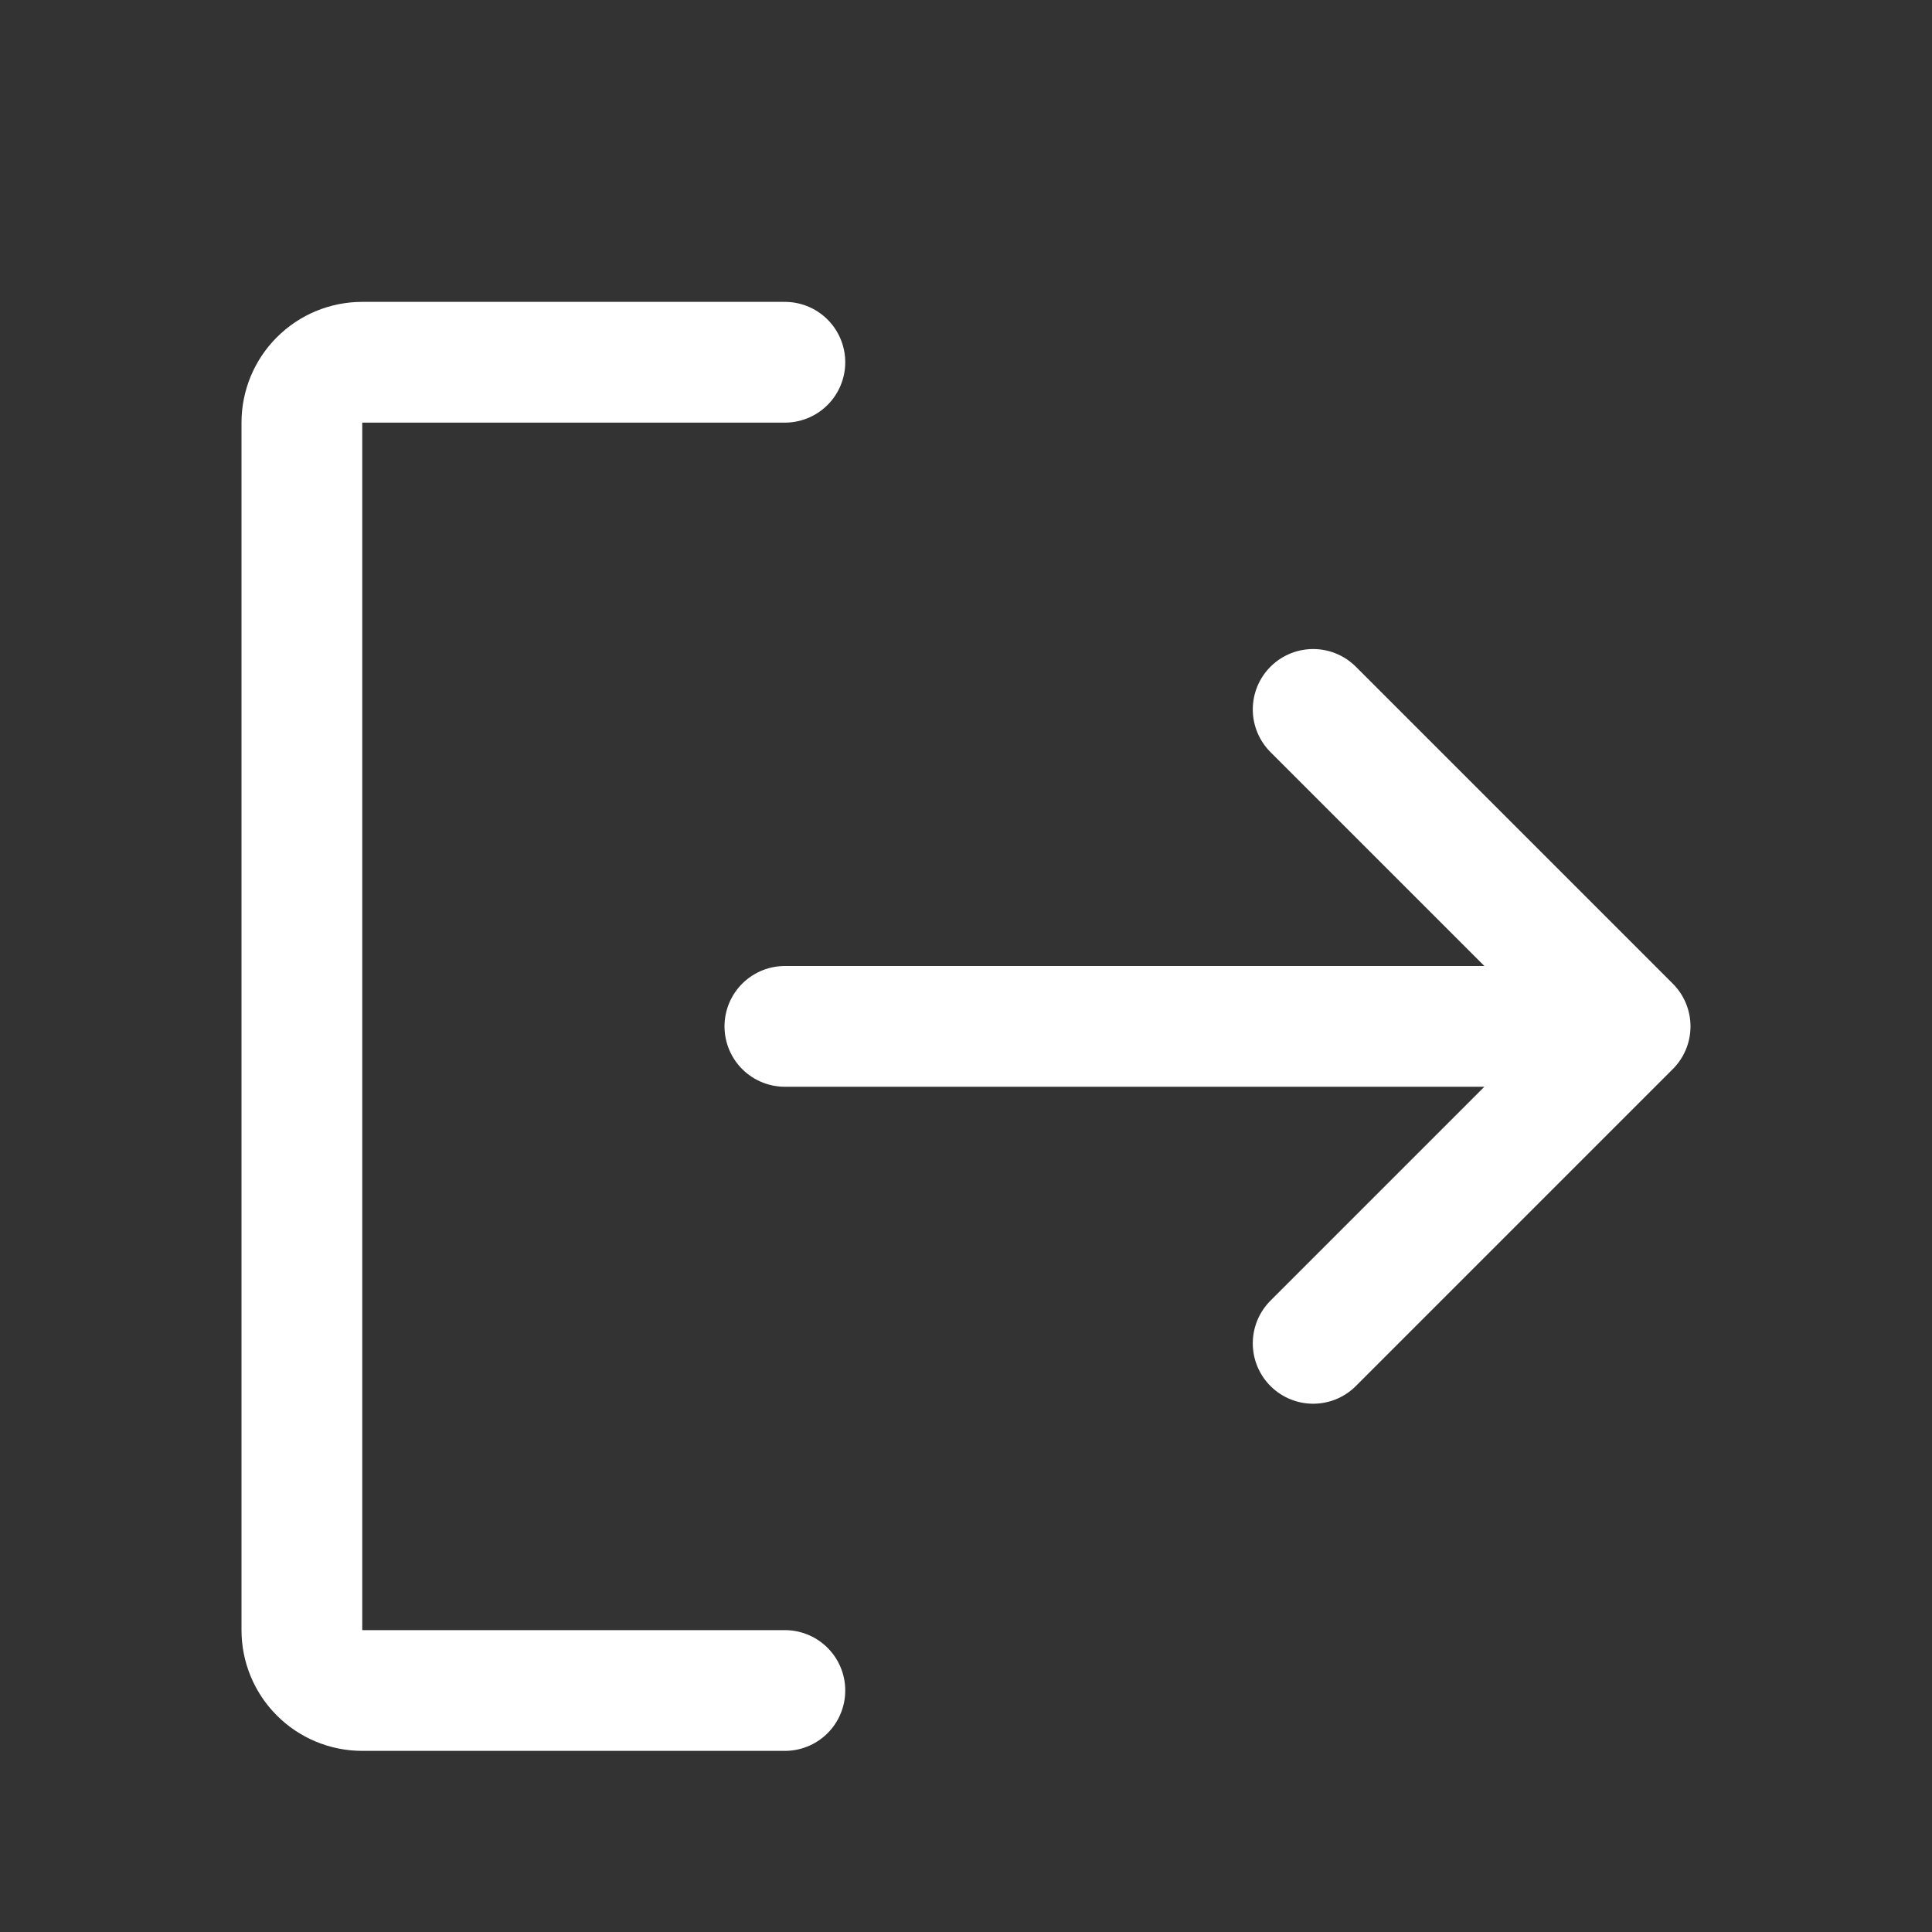<svg width="32" height="32" viewBox="0 0 32 32" fill="none" xmlns="http://www.w3.org/2000/svg">
<rect x="0" y="0" width="32" height="32" fill="#333333" stroke="none"/>
<g id="SignOut">
<path id="Vector" d="M21.75 11.75L27 17M27 17L21.75 22.25M27 17H13M13 28H6C5.735 28 5.48 27.895 5.293 27.707C5.105 27.52 5 27.265 5 27V7C5 6.735 5.105 6.48 5.293 6.293C5.48 6.105 5.735 6 6 6H13" stroke="white" stroke-width="2" stroke-linecap="round" stroke-linejoin="round"/>
</g>
</svg>
